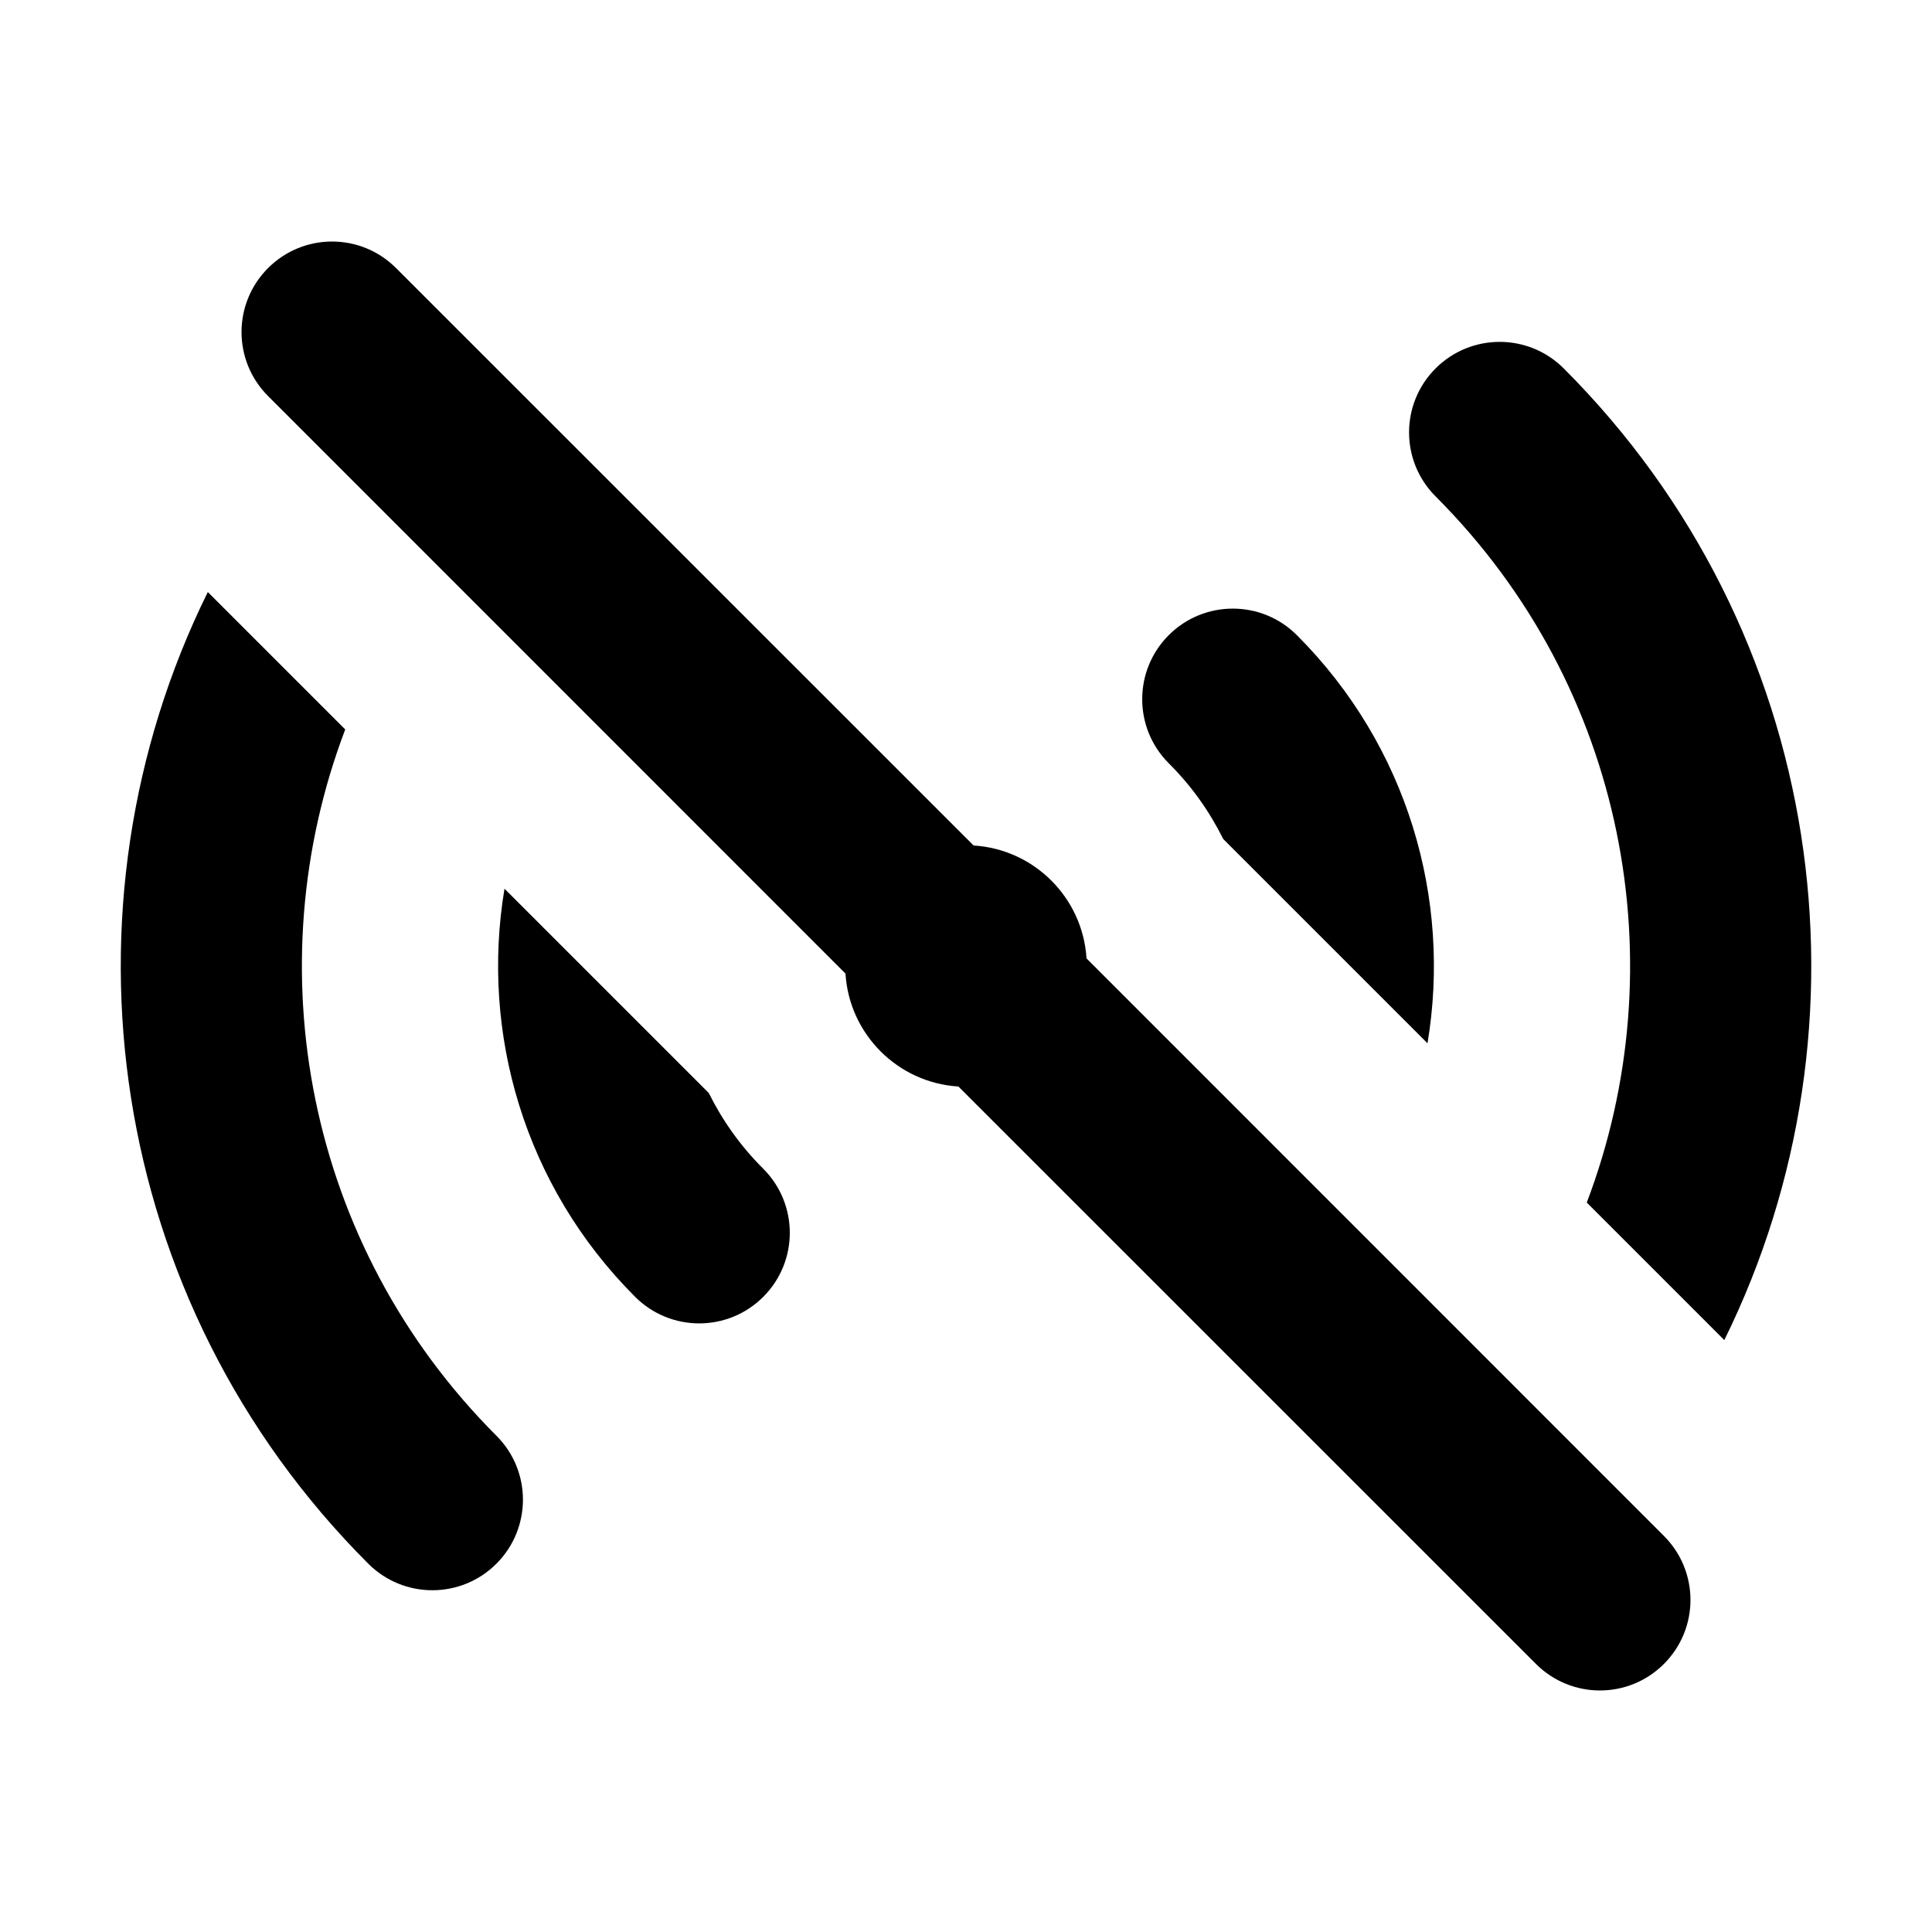 <?xml version="1.0"?>
<svg xmlns="http://www.w3.org/2000/svg" width="16" height="16" viewBox="0 0 16 16" fill="none">
<path d="M3.28 2.22C2.987 1.927 2.513 1.927 2.22 2.22C1.927 2.513 1.927 2.987 2.22 3.28L7.002 8.063C7.033 8.565 7.435 8.967 7.937 8.998L12.72 13.78C13.013 14.073 13.487 14.073 13.78 13.78C14.073 13.487 14.073 13.013 13.78 12.72L8.998 7.937C8.967 7.435 8.565 7.033 8.063 7.002L3.28 2.22Z" fill="currentColor"/>
<path d="M3.05 12.95C0.873 10.773 0.43 7.518 1.721 4.903L2.859 6.041C2.113 8.004 2.53 10.308 4.111 11.89C4.404 12.182 4.404 12.657 4.111 12.95C3.818 13.243 3.343 13.243 3.05 12.95Z" fill="currentColor"/>
<path d="M5.26 10.74C4.34 9.82 3.979 8.552 4.178 7.36L5.87 9.052C5.982 9.278 6.132 9.491 6.321 9.679C6.614 9.972 6.614 10.447 6.321 10.74C6.028 11.033 5.553 11.033 5.26 10.74Z" fill="currentColor"/>
<path d="M12.95 3.051C15.127 5.228 15.57 8.482 14.28 11.098L13.141 9.959C13.887 7.996 13.47 5.692 11.889 4.111C11.596 3.818 11.596 3.344 11.889 3.051C12.182 2.758 12.657 2.758 12.95 3.051Z" fill="currentColor"/>
<path d="M10.74 5.26C11.66 6.18 12.021 7.448 11.822 8.64L10.13 6.948C10.018 6.722 9.868 6.509 9.679 6.321C9.386 6.028 9.386 5.553 9.679 5.26C9.972 4.967 10.447 4.967 10.74 5.26Z" fill="currentColor"/>
</svg>
